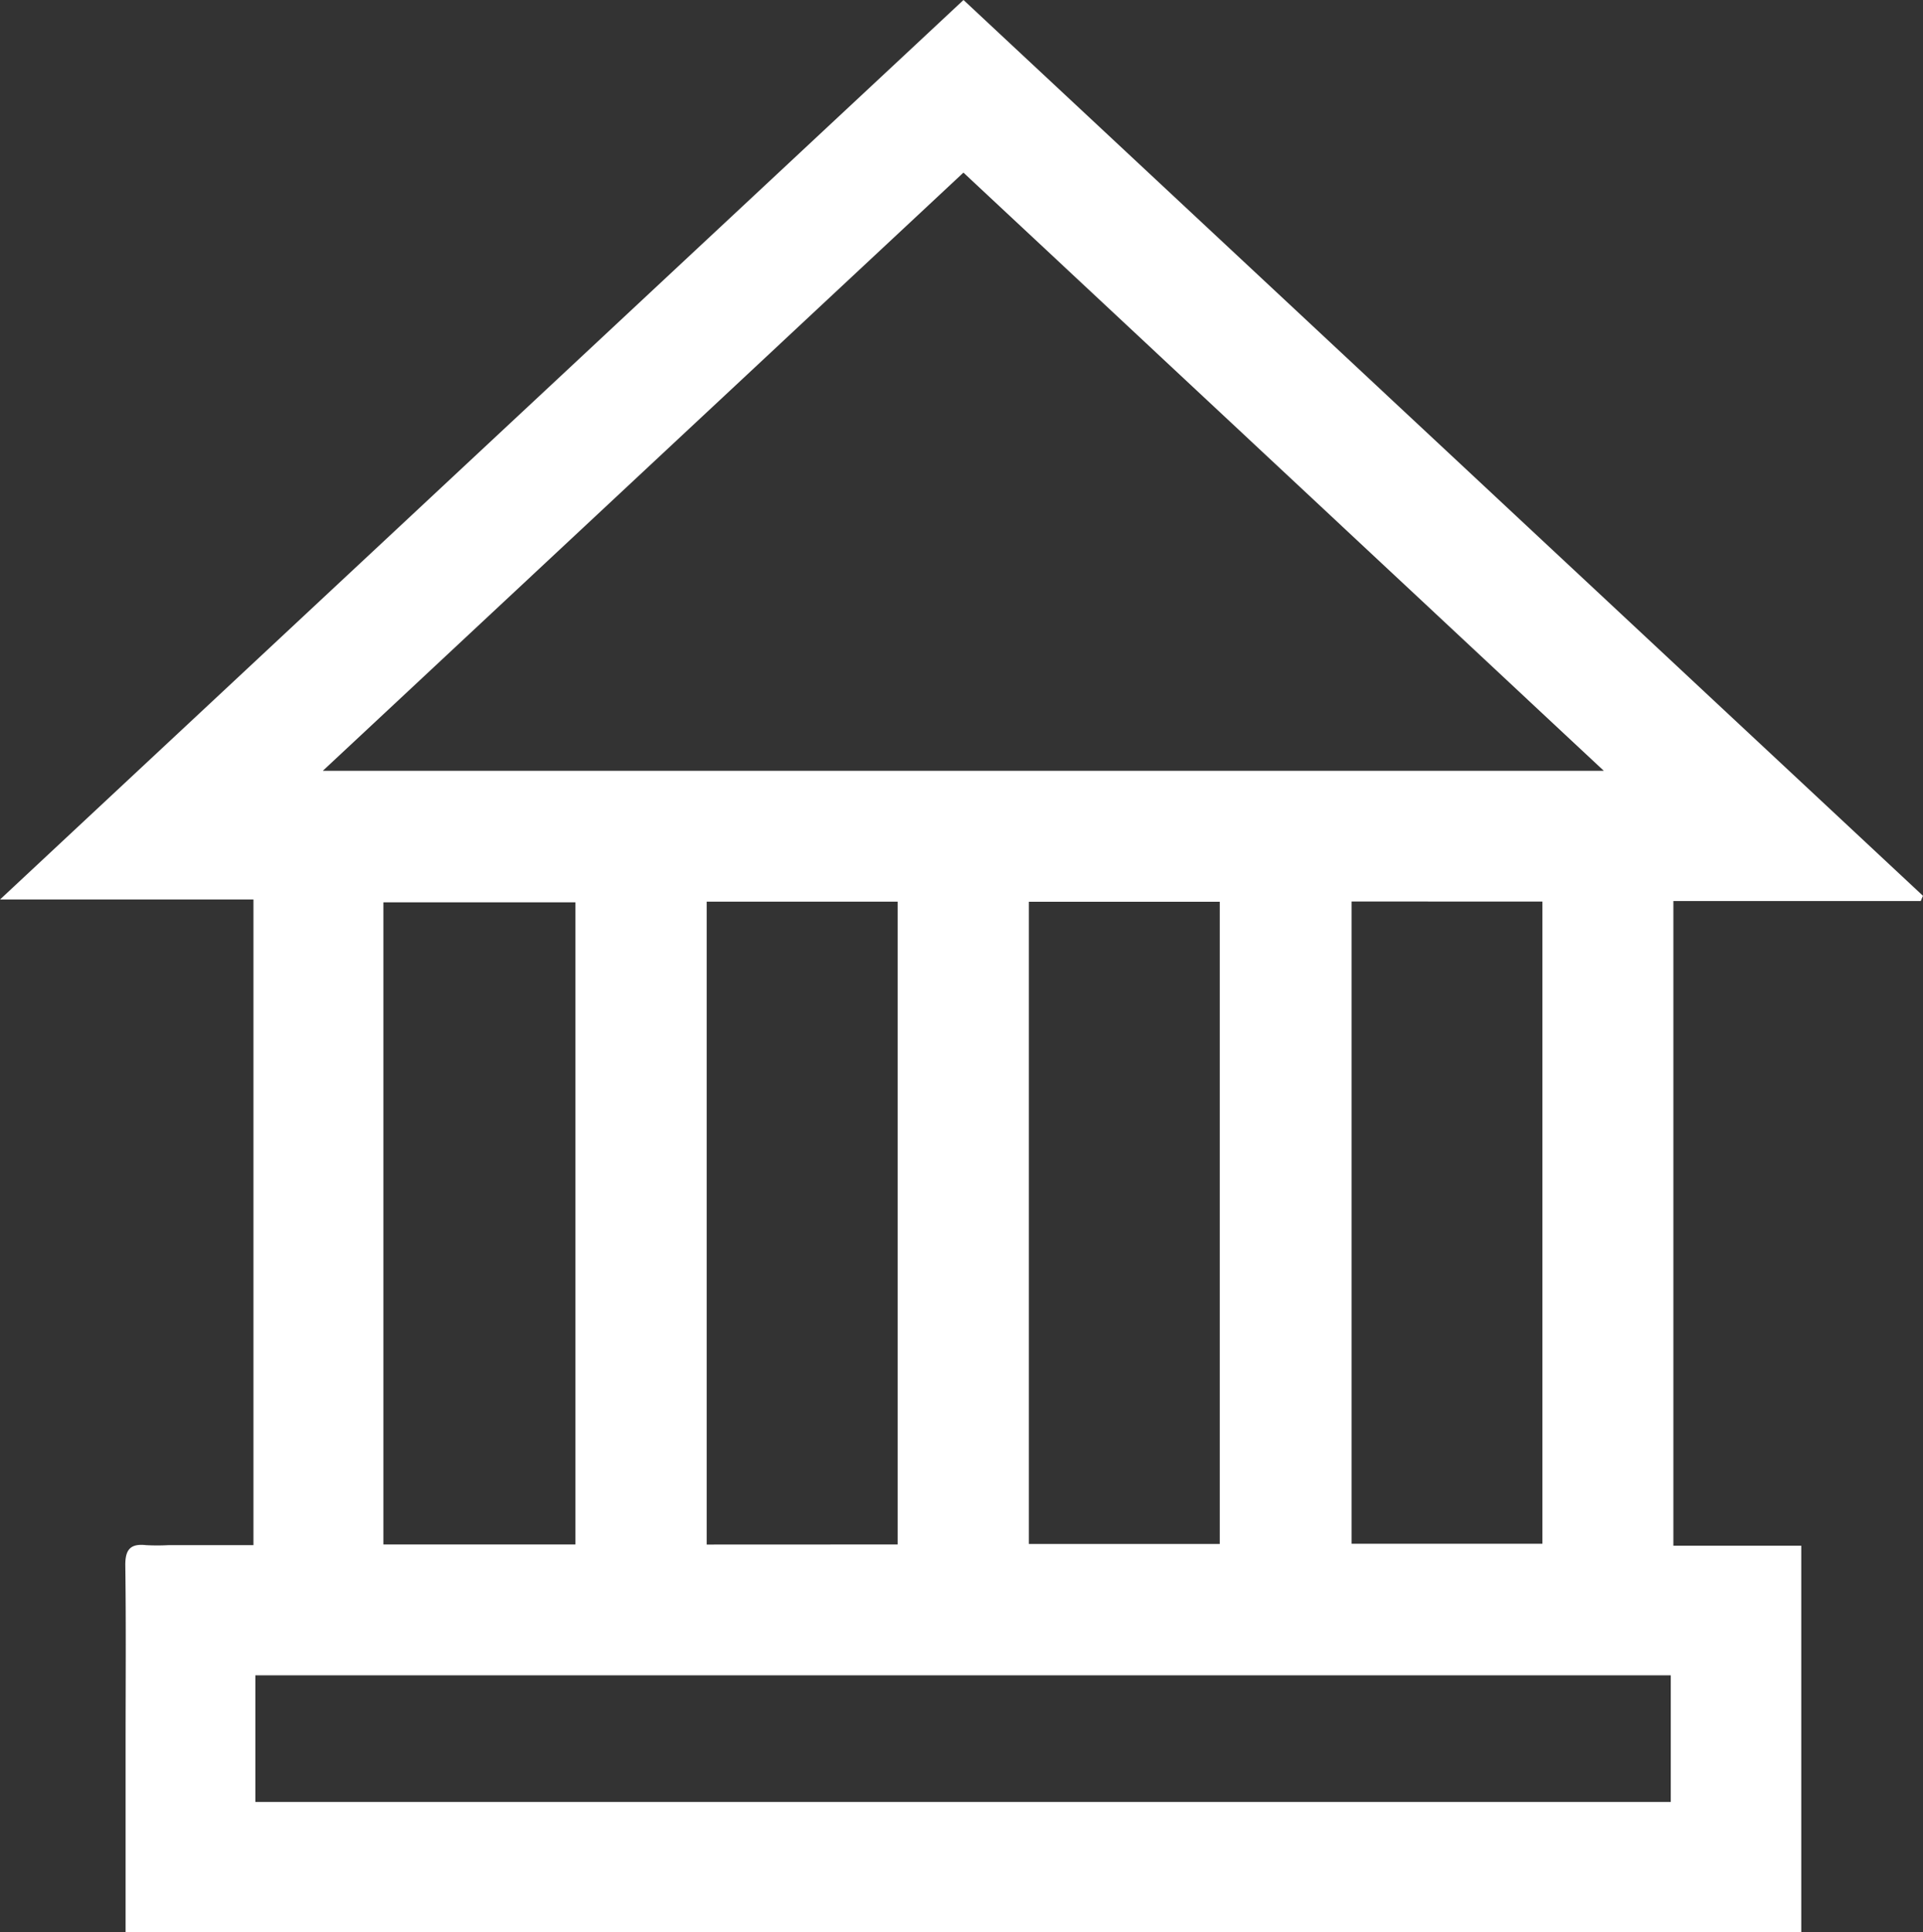 <svg id="Camada_1" data-name="Camada 1" xmlns="http://www.w3.org/2000/svg" viewBox="0 0 477.4 479.55"><rect x="0" y="0" width="477.4" height="479.55" fill="#333333" stroke="none"/><defs><style>.cls-1{fill:#fff;}</style></defs><title>predio</title><path class="cls-1" d="M448.26,479.55h-416q0-23,0-46c0-15,.13-30-.07-45-.05-4,1.28-5.49,5.18-5.06a50.18,50.18,0,0,0,5.49,0H64V223.25H1.08L240.28,0,478.47,222.33l-.55,1.3H416.51v160h31.75Zm-208-436.71L81.23,191.3h318ZM64.48,447.21H415.86V415.8H64.48Zm79.44-63.89V223.95H96.26V383.32Zm80,0V223.78H176.52V383.34Zm32.58-.13h47.4V223.8h-47.4Zm80.13-159.45V383.14H384V223.76Z" transform="translate(-1.08)"/></svg>